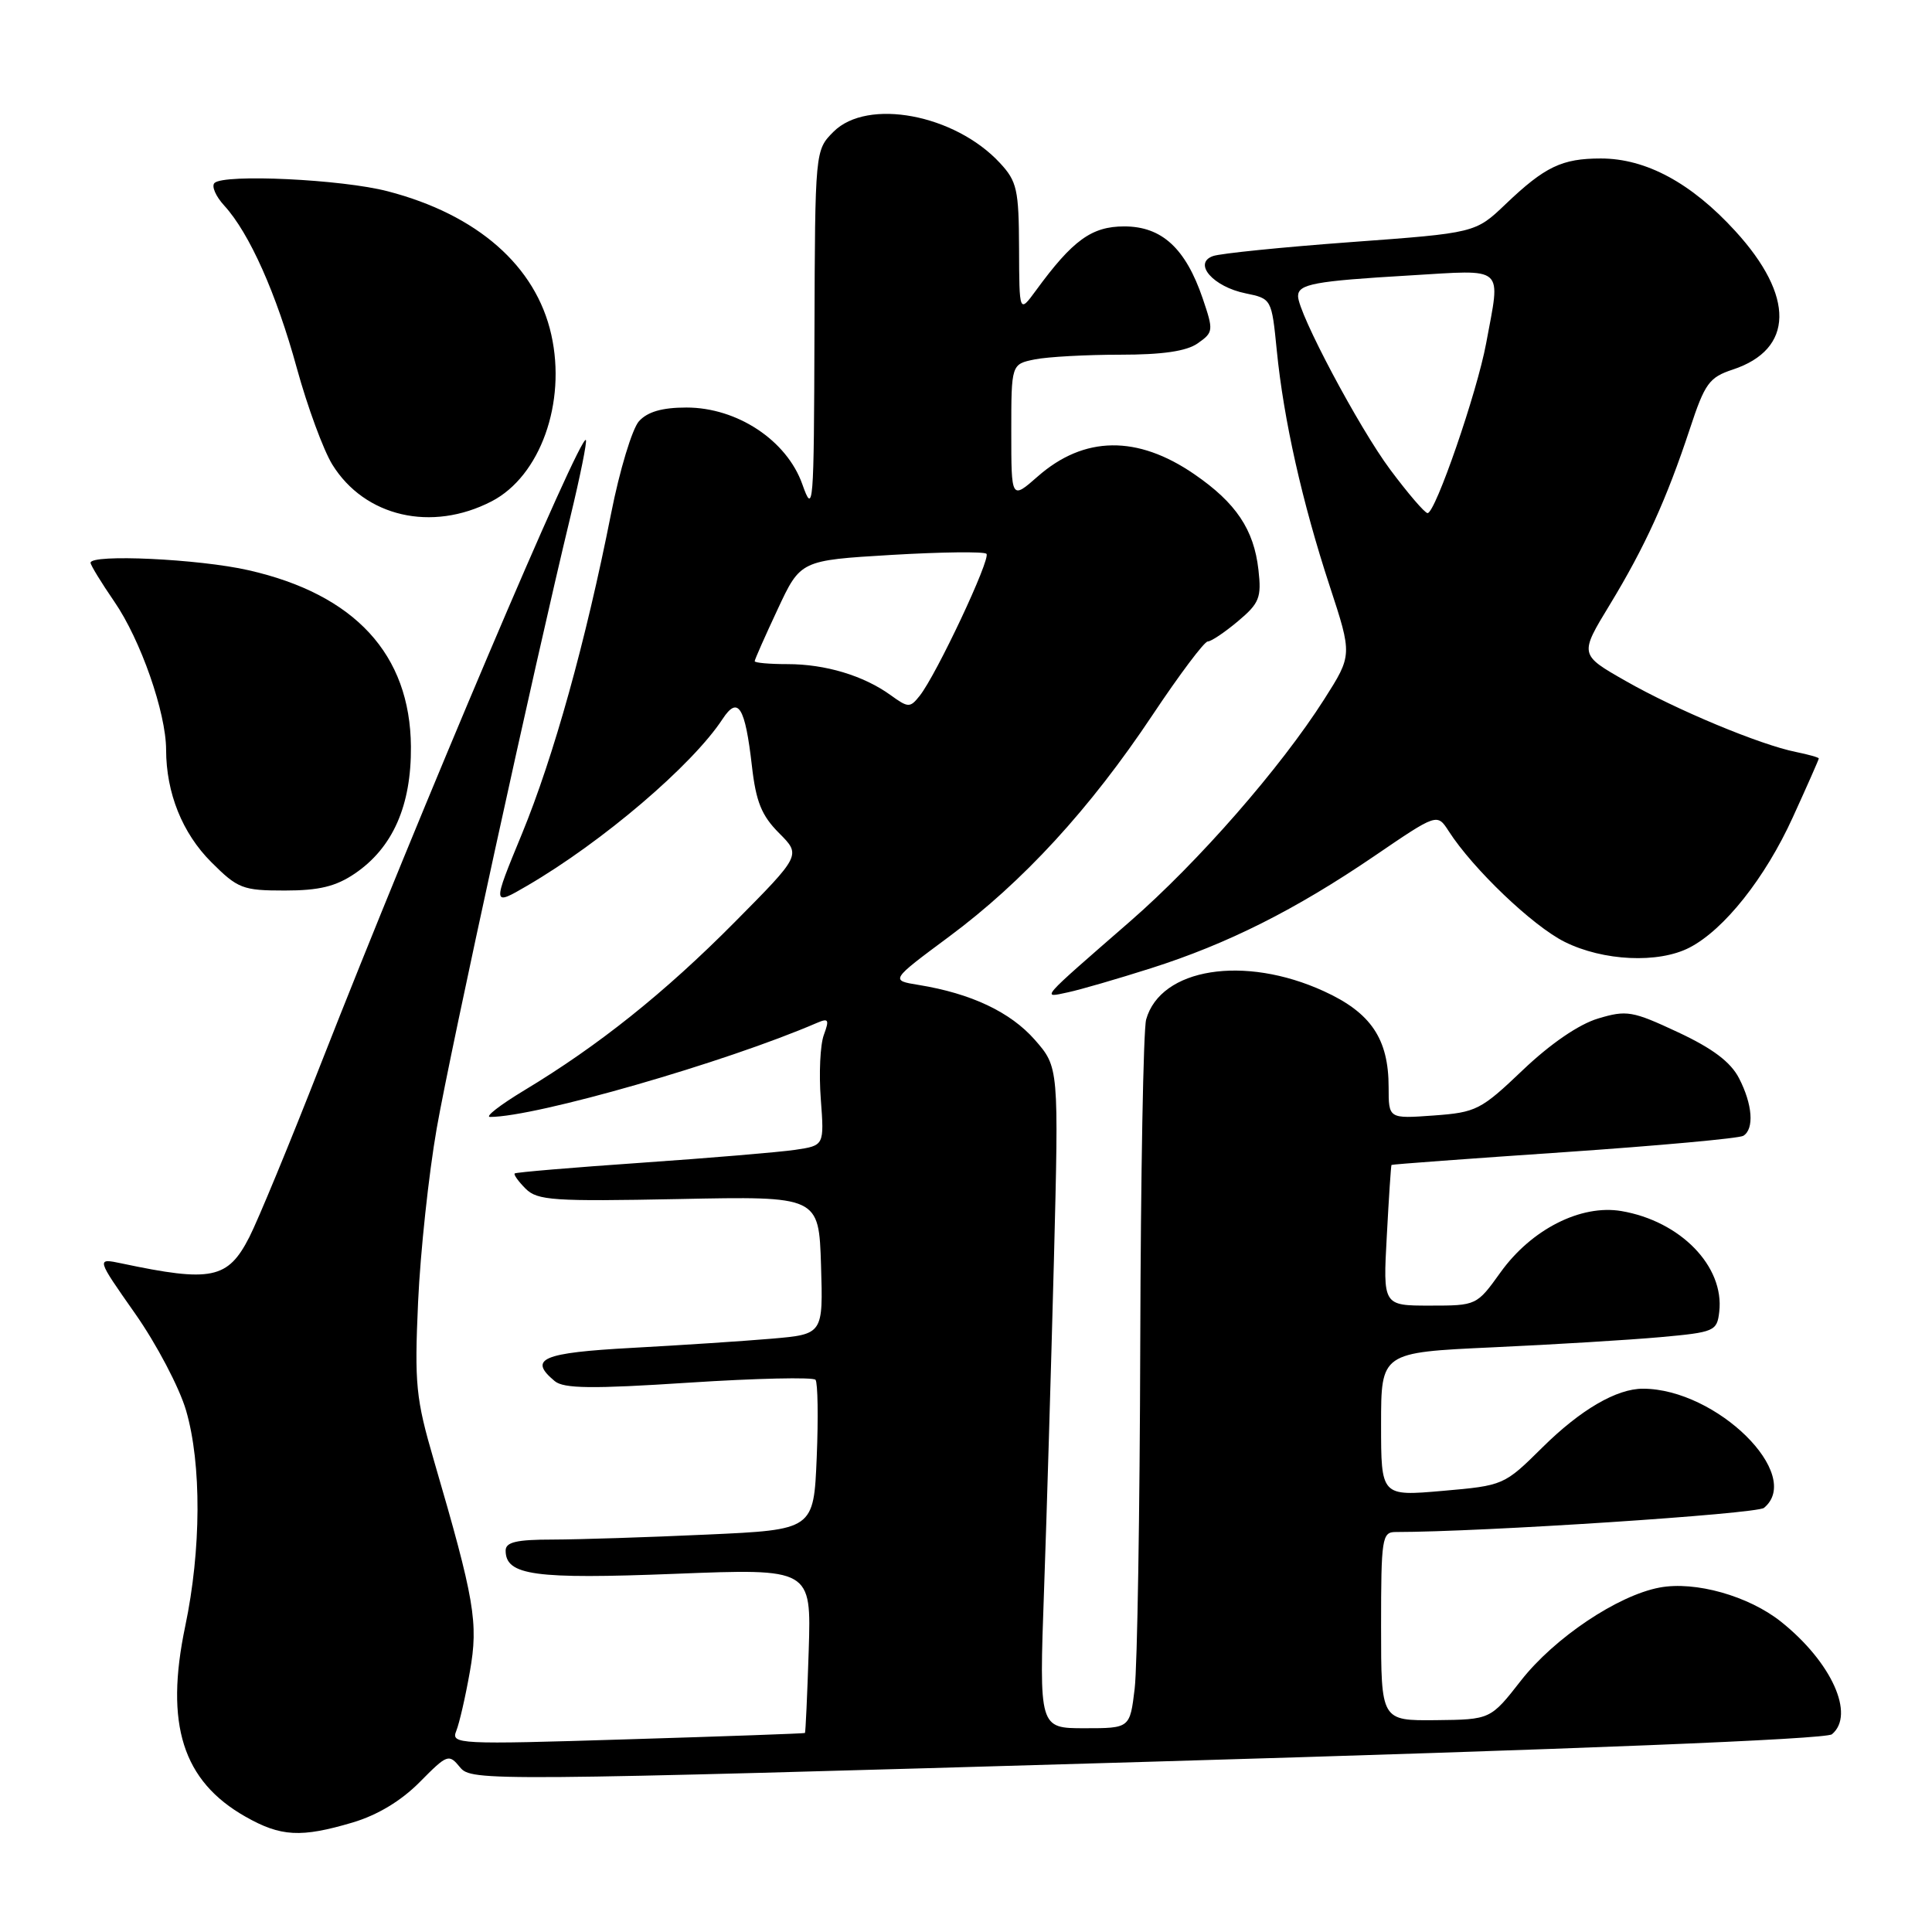 <?xml version="1.0" encoding="UTF-8" standalone="no"?>
<!DOCTYPE svg PUBLIC "-//W3C//DTD SVG 1.1//EN" "http://www.w3.org/Graphics/SVG/1.1/DTD/svg11.dtd" >
<svg xmlns="http://www.w3.org/2000/svg" xmlns:xlink="http://www.w3.org/1999/xlink" version="1.1" viewBox="0 0 256 256">
 <g >
 <path fill="currentColor"
d=" M 46.73 241.49 C 50.02 240.51 53.16 238.62 55.62 236.13 C 59.27 232.44 59.47 232.36 60.96 234.18 C 62.47 236.02 64.36 236.01 151.99 233.45 C 208.88 231.79 241.94 230.46 242.74 229.80 C 245.85 227.22 242.70 220.24 236.00 214.89 C 231.71 211.47 224.62 209.47 219.90 210.36 C 214.35 211.40 205.96 217.03 201.54 222.68 C 197.50 227.85 197.50 227.85 190.25 227.93 C 183.00 228.00 183.00 228.00 183.00 215.50 C 183.00 203.84 183.13 203.00 184.92 203.00 C 196.31 203.00 232.76 200.61 233.74 199.80 C 239.02 195.42 227.47 184.04 217.72 184.01 C 214.23 183.99 209.43 186.79 204.39 191.78 C 199.30 196.82 199.24 196.84 191.14 197.55 C 183.00 198.26 183.00 198.26 183.00 188.73 C 183.00 179.21 183.00 179.21 197.75 178.53 C 205.86 178.16 215.88 177.55 220.00 177.18 C 227.19 176.53 227.51 176.39 227.81 173.82 C 228.51 167.80 222.67 161.80 214.83 160.47 C 209.47 159.57 202.92 162.89 198.83 168.59 C 195.67 172.99 195.65 173.00 189.46 173.00 C 183.25 173.00 183.25 173.00 183.76 163.75 C 184.03 158.66 184.31 154.44 184.38 154.36 C 184.45 154.28 194.74 153.52 207.25 152.67 C 219.77 151.81 230.45 150.84 231.00 150.50 C 232.47 149.59 232.22 146.33 230.43 142.87 C 229.33 140.73 226.93 138.92 222.35 136.78 C 216.30 133.95 215.54 133.82 211.75 134.96 C 209.21 135.72 205.43 138.31 201.79 141.78 C 196.23 147.08 195.61 147.40 189.96 147.81 C 184.00 148.24 184.00 148.24 184.00 144.07 C 184.00 137.66 181.67 134.19 175.42 131.34 C 164.87 126.51 153.78 128.28 151.87 135.09 C 151.50 136.42 151.15 155.72 151.09 178.00 C 151.03 200.28 150.70 220.86 150.35 223.75 C 149.72 229.00 149.72 229.00 143.71 229.00 C 137.69 229.00 137.69 229.00 138.34 210.75 C 138.70 200.71 139.28 181.01 139.65 166.96 C 140.30 141.42 140.30 141.42 137.11 137.77 C 133.88 134.10 128.68 131.64 121.73 130.51 C 117.96 129.90 117.96 129.90 125.73 124.13 C 135.56 116.84 144.42 107.19 152.71 94.75 C 156.28 89.39 159.58 85.00 160.03 85.00 C 160.48 85.00 162.28 83.79 164.03 82.32 C 166.88 79.93 167.17 79.19 166.75 75.50 C 166.15 70.17 163.78 66.63 158.26 62.84 C 150.71 57.64 143.65 57.74 137.52 63.12 C 134.00 66.21 134.00 66.21 134.00 57.23 C 134.00 48.25 134.00 48.25 137.13 47.62 C 138.84 47.28 143.92 47.00 148.40 47.00 C 154.06 47.00 157.22 46.54 158.71 45.49 C 160.79 44.03 160.81 43.81 159.37 39.56 C 157.10 32.90 153.95 30.00 148.97 30.00 C 144.65 30.00 142.14 31.82 137.26 38.50 C 135.06 41.50 135.06 41.50 135.03 32.90 C 135.00 25.13 134.76 24.03 132.50 21.60 C 126.53 15.15 114.94 12.97 110.45 17.45 C 108.00 19.91 108.00 19.91 107.92 44.20 C 107.85 67.32 107.77 68.29 106.31 64.16 C 104.25 58.35 97.68 54.00 90.96 54.00 C 87.74 54.00 85.81 54.56 84.67 55.81 C 83.77 56.81 82.10 62.32 80.97 68.06 C 77.62 84.99 73.37 100.25 69.16 110.49 C 65.21 120.07 65.21 120.07 69.86 117.36 C 79.84 111.54 91.72 101.41 95.74 95.28 C 97.80 92.14 98.73 93.63 99.63 101.48 C 100.17 106.24 100.91 108.06 103.23 110.39 C 106.15 113.31 106.15 113.31 97.33 122.21 C 88.09 131.53 79.31 138.55 69.46 144.48 C 66.25 146.42 64.21 148.00 64.94 148.00 C 71.01 148.00 96.12 140.78 108.27 135.53 C 109.79 134.88 109.91 135.10 109.16 137.14 C 108.68 138.44 108.50 142.26 108.76 145.64 C 109.22 151.79 109.22 151.79 105.36 152.36 C 103.24 152.67 94.08 153.44 85.00 154.07 C 75.92 154.70 68.37 155.33 68.20 155.49 C 68.04 155.64 68.69 156.55 69.65 157.51 C 71.21 159.07 73.32 159.21 89.95 158.88 C 108.50 158.50 108.50 158.50 108.79 167.64 C 109.07 176.79 109.07 176.79 102.29 177.38 C 98.55 177.70 90.21 178.25 83.75 178.60 C 71.81 179.25 69.95 180.05 73.51 183.01 C 74.71 184.00 78.45 184.05 91.26 183.21 C 100.19 182.63 107.75 182.46 108.06 182.83 C 108.36 183.20 108.44 187.82 108.22 193.10 C 107.82 202.70 107.82 202.70 93.66 203.34 C 85.87 203.70 76.69 203.99 73.25 204.00 C 68.43 204.00 67.00 204.34 67.00 205.46 C 67.00 208.75 70.83 209.27 89.42 208.54 C 107.50 207.83 107.50 207.83 107.16 218.67 C 106.97 224.62 106.74 229.56 106.66 229.63 C 106.57 229.70 95.97 230.08 83.11 230.47 C 60.60 231.17 59.74 231.12 60.46 229.35 C 60.87 228.33 61.68 224.80 62.26 221.50 C 63.41 215.01 62.90 212.03 57.49 193.50 C 55.10 185.31 54.91 183.42 55.40 172.50 C 55.70 165.90 56.81 155.55 57.87 149.50 C 59.76 138.76 70.78 88.36 75.56 68.56 C 76.88 63.10 77.81 58.48 77.63 58.30 C 76.86 57.52 55.71 107.31 42.43 141.18 C 38.41 151.46 34.18 161.69 33.04 163.92 C 30.20 169.48 28.02 169.93 16.12 167.41 C 12.74 166.70 12.74 166.70 17.90 174.05 C 20.74 178.09 23.78 183.88 24.66 186.91 C 26.72 193.99 26.67 205.37 24.54 215.50 C 21.82 228.48 24.20 236.00 32.53 240.72 C 37.22 243.38 39.88 243.52 46.73 241.49 Z  M 152.50 128.30 C 162.66 125.07 171.64 120.56 182.14 113.41 C 190.43 107.76 190.43 107.76 191.96 110.13 C 195.17 115.13 203.10 122.70 207.32 124.80 C 212.43 127.35 219.76 127.69 223.87 125.56 C 228.46 123.19 233.90 116.33 237.55 108.31 C 239.45 104.15 241.00 100.64 241.00 100.50 C 241.00 100.36 239.63 99.98 237.97 99.64 C 233.22 98.69 222.11 94.06 215.39 90.22 C 209.28 86.74 209.28 86.74 213.31 80.12 C 217.98 72.43 220.83 66.16 223.92 56.81 C 225.90 50.79 226.48 50.00 229.60 48.97 C 237.71 46.29 237.84 39.26 229.93 30.61 C 224.11 24.24 218.10 21.00 212.12 21.00 C 206.96 21.00 204.71 22.08 199.50 27.05 C 195.50 30.87 195.50 30.87 179.00 32.08 C 169.93 32.75 161.70 33.58 160.73 33.93 C 158.03 34.89 160.75 38.00 165.05 38.87 C 168.49 39.58 168.50 39.60 169.18 46.43 C 170.09 55.62 172.55 66.56 176.19 77.65 C 179.19 86.80 179.19 86.80 175.47 92.65 C 169.69 101.73 158.79 114.21 149.74 122.09 C 137.60 132.66 137.96 132.25 141.50 131.49 C 143.15 131.14 148.10 129.70 152.50 128.30 Z  M 47.02 115.75 C 52.05 112.33 54.51 106.75 54.45 98.92 C 54.35 86.71 47.03 78.76 32.94 75.56 C 26.38 74.06 12.00 73.39 12.00 74.57 C 12.00 74.88 13.42 77.20 15.15 79.72 C 18.63 84.77 22.00 94.42 22.01 99.34 C 22.02 105.07 24.15 110.39 27.99 114.23 C 31.51 117.75 32.16 118.00 37.73 118.00 C 42.28 118.00 44.50 117.46 47.02 115.75 Z  M 65.14 66.43 C 71.58 63.10 75.07 53.36 73.05 44.35 C 71.02 35.25 63.26 28.44 51.39 25.35 C 45.34 23.76 29.67 23.02 28.42 24.25 C 28.00 24.67 28.59 26.02 29.72 27.25 C 33.05 30.89 36.62 38.89 39.34 48.81 C 40.74 53.90 42.85 59.63 44.03 61.55 C 48.32 68.48 57.19 70.54 65.14 66.43 Z  M 118.00 92.10 C 114.42 89.52 109.37 88.00 104.35 88.00 C 101.96 88.00 100.00 87.83 100.00 87.61 C 100.00 87.40 101.37 84.31 103.04 80.74 C 106.07 74.25 106.07 74.25 118.11 73.53 C 124.73 73.14 130.40 73.07 130.71 73.38 C 131.33 74.00 124.06 89.45 121.86 92.20 C 120.58 93.81 120.35 93.80 118.00 92.10 Z  M 184.22 62.24 C 180.07 56.68 172.00 41.49 172.00 39.24 C 172.00 37.64 174.16 37.24 186.75 36.50 C 199.62 35.74 198.85 35.05 196.92 45.50 C 195.72 51.98 190.19 68.01 189.16 67.99 C 188.79 67.98 186.57 65.39 184.22 62.24 Z "/>
</g>
</svg>